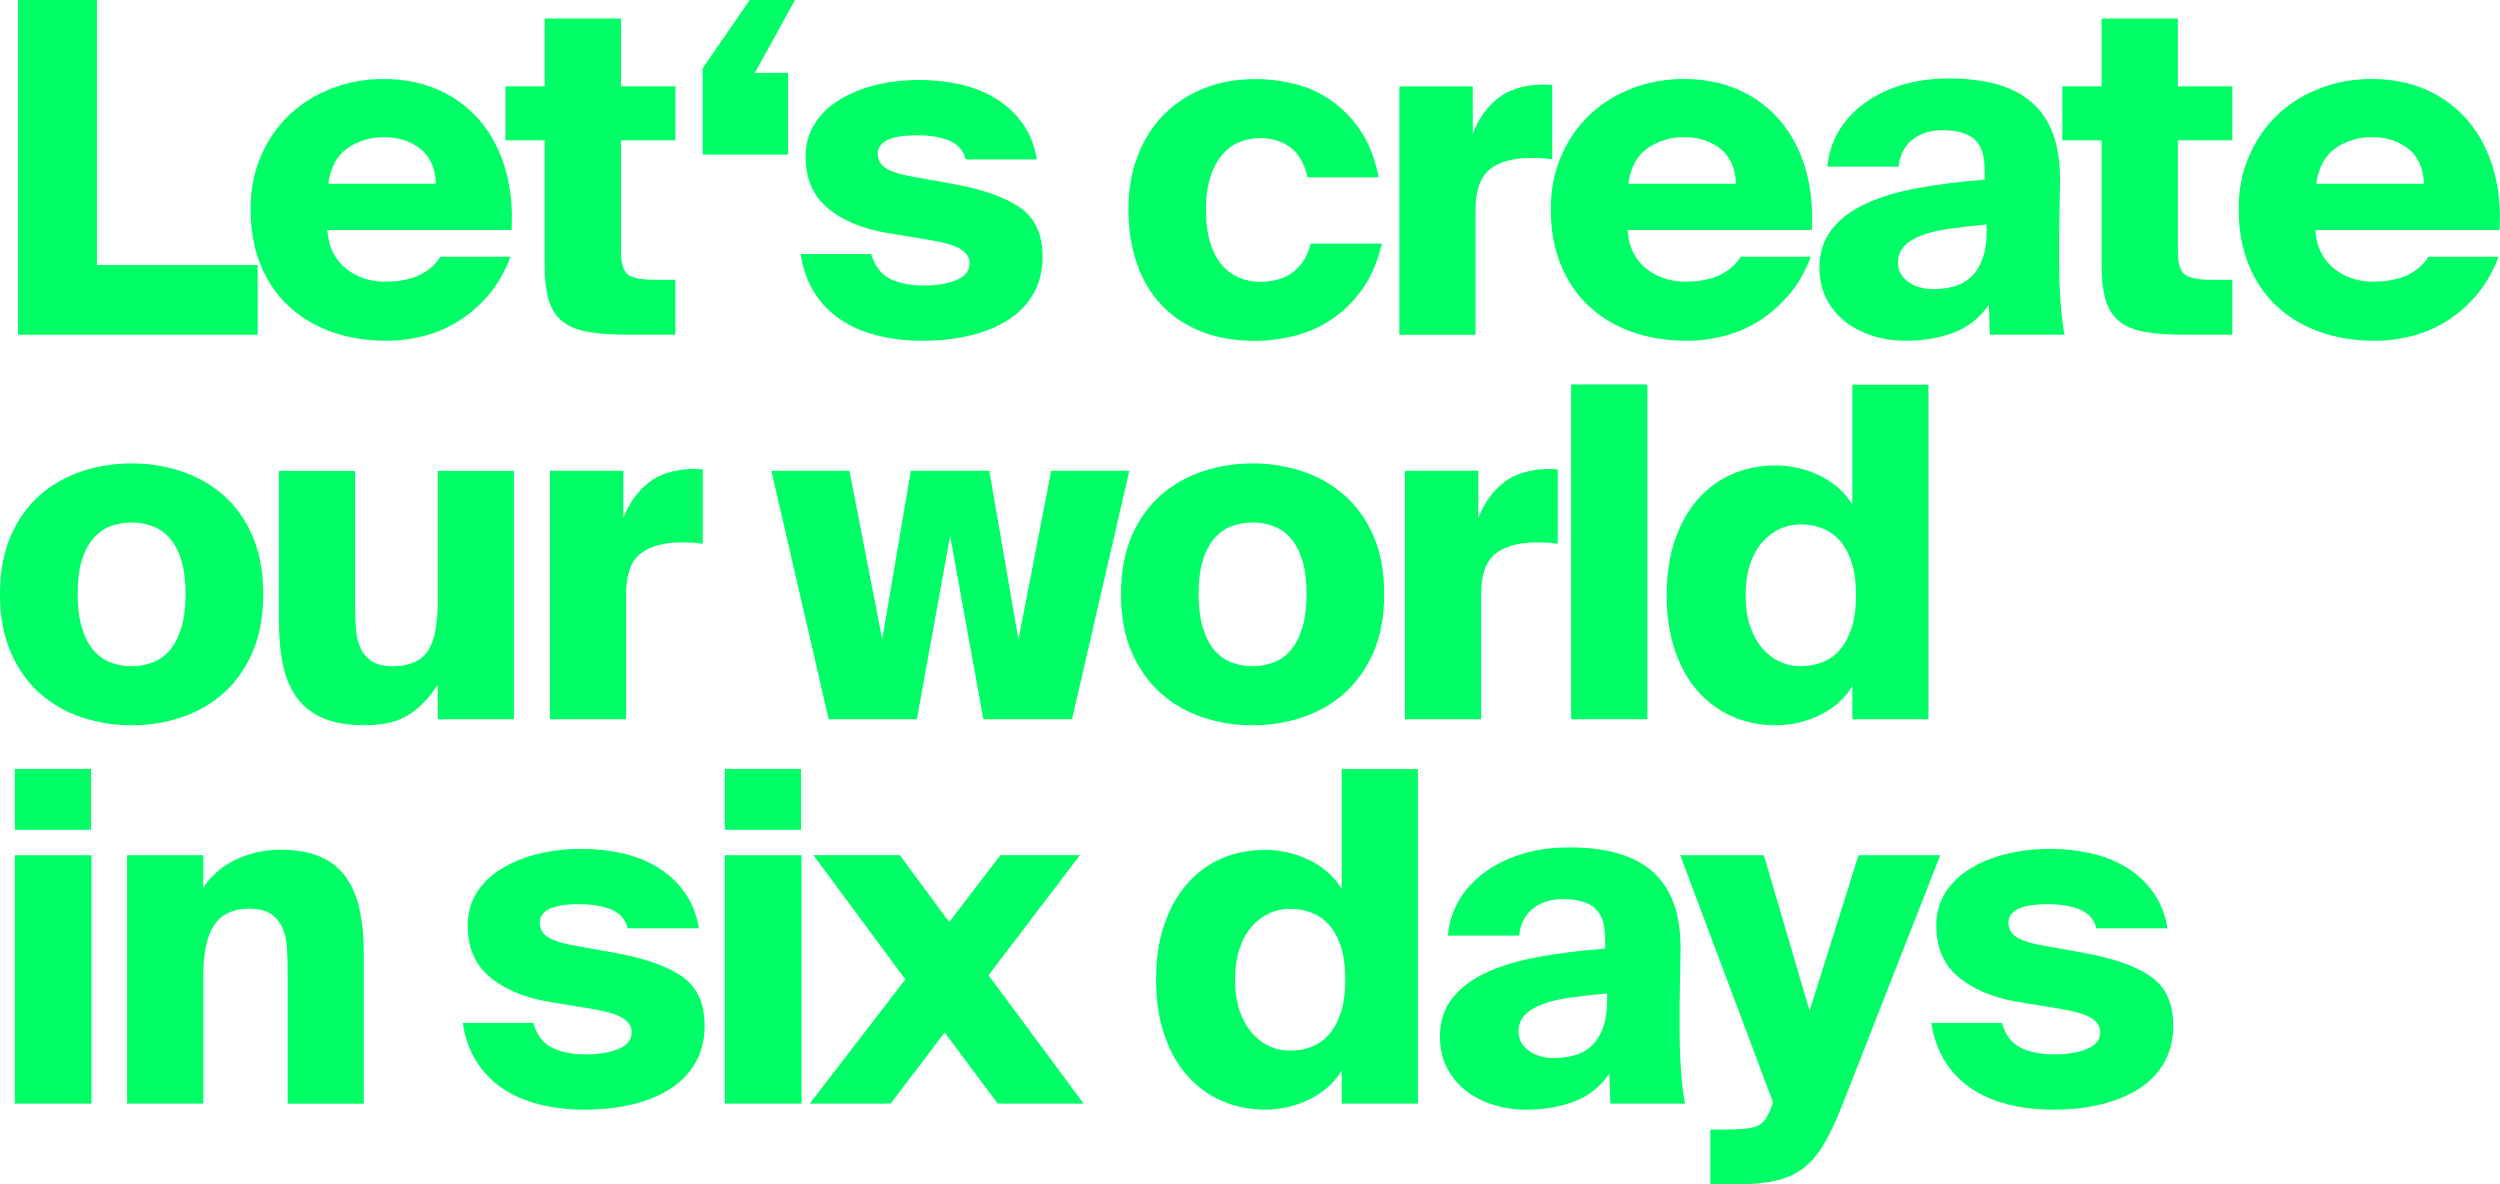 <?xml version="1.0" encoding="UTF-8"?>
<svg id="Layer_2" data-name="Layer 2" xmlns="http://www.w3.org/2000/svg" viewBox="0 0 342.69 162.36">
  <defs>
    <style>
      .cls-1 {
        fill: #00ff67;
      }
    </style>
  </defs>
  <g id="Capa_1" data-name="Capa 1">
    <g>
      <path class="cls-1" d="M35.32,36.33v9.56H2.47V0h10.82v36.33h22.03Z"/>
      <path class="cls-1" d="M67.02,40.38c-1.22,1.43-2.58,2.63-4.08,3.58s-3.1,1.65-4.81,2.09-3.41.66-5.1.66c-2.79,0-5.32-.41-7.6-1.23-2.28-.82-4.24-2-5.89-3.54-1.65-1.54-2.92-3.43-3.83-5.67s-1.36-4.77-1.36-7.59.49-5.16,1.46-7.37c.97-2.21,2.28-4.09,3.92-5.63,1.65-1.54,3.58-2.73,5.79-3.58s4.57-1.27,7.06-1.27c2.83,0,5.36.51,7.6,1.52s4.12,2.44,5.67,4.27c1.54,1.84,2.68,4.02,3.42,6.55.74,2.53,1.02,5.32.85,8.36h-25.25c.08,1.22.36,2.28.82,3.16.46.89,1.07,1.61,1.8,2.18.74.57,1.55,1,2.44,1.3.89.29,1.81.44,2.78.44,1.98,0,3.61-.32,4.87-.95,1.27-.63,2.19-1.46,2.78-2.47h9.62c-.76,2.03-1.75,3.75-2.97,5.19ZM47.63,20.32c-1.46,1.01-2.33,2.64-2.63,4.87h14.75c-.08-2.15-.8-3.75-2.15-4.81-1.35-1.05-3.02-1.58-5-1.58-1.86,0-3.51.51-4.97,1.52Z"/>
      <path class="cls-1" d="M85.12,2.53v9.3h7.47v7.41h-7.47v15.25c0,1.6.32,2.65.95,3.13s1.81.73,3.54.73h2.97v7.53h-6.65c-2.11,0-3.88-.13-5.32-.38s-2.59-.73-3.48-1.42-1.52-1.67-1.9-2.91c-.38-1.24-.57-2.86-.57-4.84v-17.09h-5.38v-7.41h5.38V2.53h10.44Z"/>
      <path class="cls-1" d="M96.32,21.2v-11.84l6.46-9.37h6.2l-5.51,10h4.56v11.2h-11.71Z"/>
      <path class="cls-1" d="M130.06,19.24c-1.22-.46-2.66-.7-4.3-.7-3.63,0-5.44.84-5.44,2.53,0,.8.33,1.43.98,1.9s1.72.84,3.2,1.14l6.33,1.14c4.09.76,7.13,1.86,9.11,3.29,1.98,1.43,2.97,3.65,2.97,6.65,0,1.9-.41,3.58-1.23,5.03-.82,1.46-1.97,2.66-3.45,3.61-1.48.95-3.22,1.67-5.22,2.15-2,.49-4.19.73-6.55.73-2.24,0-4.31-.24-6.23-.73-1.92-.49-3.61-1.22-5.06-2.21-1.46-.99-2.65-2.24-3.58-3.73-.93-1.5-1.54-3.24-1.84-5.22h9.68c.46,1.65,1.32,2.77,2.56,3.39,1.24.61,2.77.92,4.59.92s3.38-.25,4.56-.76c1.18-.51,1.77-1.27,1.77-2.28,0-.76-.39-1.39-1.17-1.9-.78-.51-2.16-.93-4.15-1.27l-6.08-1.01c-3.29-.55-5.96-1.67-8.01-3.35-2.05-1.69-3.07-4.05-3.07-7.09,0-1.69.41-3.19,1.23-4.49.82-1.31,1.95-2.41,3.39-3.29,1.43-.89,3.09-1.56,4.97-2.03,1.88-.46,3.87-.7,5.98-.7,1.94,0,3.81.2,5.6.6,1.79.4,3.42,1.04,4.87,1.93,1.46.89,2.68,2.01,3.67,3.39.99,1.37,1.66,3.03,1.99,4.97h-9.75c-.34-1.27-1.12-2.13-2.34-2.59Z"/>
      <path class="cls-1" d="M177.43,11.49c1.79.44,3.46,1.19,5,2.25,1.54,1.06,2.89,2.44,4.05,4.15,1.16,1.71,1.99,3.85,2.5,6.42h-9.75c-.46-1.98-1.28-3.38-2.44-4.18-1.16-.8-2.52-1.2-4.08-1.2-.93,0-1.84.17-2.72.51-.89.34-1.68.9-2.37,1.68s-1.26,1.79-1.68,3.04-.63,2.77-.63,4.59.21,3.42.63,4.68.98,2.28,1.68,3.04,1.49,1.31,2.37,1.65c.89.34,1.79.51,2.72.51,1.94,0,3.49-.47,4.65-1.42,1.16-.95,1.93-2.23,2.31-3.83h9.75c-.59,2.53-1.51,4.65-2.75,6.36s-2.66,3.08-4.24,4.11c-1.58,1.03-3.28,1.77-5.1,2.21s-3.57.67-5.25.67c-2.78,0-5.26-.43-7.44-1.3-2.17-.87-4-2.09-5.47-3.67-1.48-1.58-2.6-3.48-3.35-5.7-.76-2.22-1.14-4.67-1.14-7.37s.42-5.15,1.27-7.34,2.04-4.07,3.58-5.63c1.54-1.56,3.38-2.76,5.51-3.61s4.48-1.27,7.06-1.27c1.77,0,3.56.22,5.35.67Z"/>
      <path class="cls-1" d="M211.25,21.68c-.42-.02-.86-.03-1.33-.03-2.53,0-4.44.53-5.73,1.58-1.29,1.05-1.93,2.91-1.93,5.57v17.09h-10.44V11.84h10.06v6.46c.8-2.03,1.94-3.63,3.42-4.81,1.48-1.18,3.44-1.81,5.89-1.9h.76c.3,0,.57.02.82.06v10.19c-.59-.08-1.1-.14-1.52-.16Z"/>
      <path class="cls-1" d="M245.24,40.38c-1.22,1.43-2.58,2.63-4.08,3.58s-3.1,1.65-4.81,2.09c-1.71.44-3.41.66-5.1.66-2.78,0-5.32-.41-7.59-1.23-2.28-.82-4.24-2-5.89-3.54-1.65-1.54-2.92-3.43-3.83-5.67s-1.36-4.77-1.36-7.59.49-5.16,1.46-7.37c.97-2.21,2.28-4.09,3.92-5.63,1.65-1.54,3.58-2.73,5.79-3.58s4.57-1.27,7.06-1.27c2.83,0,5.36.51,7.6,1.52s4.12,2.44,5.67,4.27c1.54,1.84,2.68,4.02,3.42,6.55.74,2.53,1.02,5.32.85,8.36h-25.25c.08,1.22.36,2.28.82,3.16.46.89,1.07,1.61,1.8,2.18.74.57,1.55,1,2.44,1.3.89.29,1.81.44,2.78.44,1.98,0,3.61-.32,4.87-.95,1.27-.63,2.19-1.46,2.79-2.47h9.62c-.76,2.03-1.75,3.75-2.97,5.19ZM225.84,20.32c-1.46,1.01-2.33,2.64-2.63,4.87h14.75c-.08-2.15-.8-3.75-2.15-4.81-1.35-1.05-3.02-1.58-5-1.58-1.86,0-3.51.51-4.97,1.52Z"/>
      <path class="cls-1" d="M270.62,19.05c-.97-.8-2.41-1.2-4.3-1.2-1.69,0-3.07.42-4.15,1.27-1.08.84-1.72,2.09-1.93,3.73h-9.75c.13-1.6.59-3.13,1.39-4.59.8-1.46,1.92-2.74,3.35-3.86,1.44-1.12,3.15-2,5.16-2.66,2-.65,4.27-.98,6.8-.98s4.62.26,6.52.79c1.9.53,3.5,1.36,4.81,2.5,1.31,1.14,2.29,2.62,2.94,4.43s.96,4.01.92,6.58l-.13,7.41v3.54c0,1.27.03,2.51.1,3.73.06,1.22.15,2.37.25,3.45.11,1.08.24,1.97.41,2.69h-10.25l-.13-4.11c-1.27,1.81-2.88,3.09-4.84,3.83-1.96.74-4.17,1.11-6.61,1.11-1.6,0-3.12-.23-4.56-.7-1.43-.46-2.69-1.13-3.77-1.99-1.08-.87-1.92-1.91-2.53-3.13-.61-1.22-.92-2.62-.92-4.18,0-2.07.56-3.82,1.68-5.25s2.68-2.62,4.68-3.54c2-.93,4.4-1.65,7.18-2.15,2.78-.51,5.82-.89,9.11-1.14v-1.33c0-2.03-.49-3.44-1.46-4.24ZM267.36,31.33c-1.5.21-2.77.51-3.83.89-1.05.38-1.88.88-2.47,1.49-.59.61-.89,1.36-.89,2.25,0,1.1.46,1.98,1.39,2.66.93.67,2.07,1.01,3.42,1.01,1.05,0,2.03-.13,2.91-.38.89-.25,1.66-.69,2.31-1.3.65-.61,1.17-1.43,1.55-2.47.38-1.03.57-2.33.57-3.89v-.82c-1.81.17-3.47.36-4.97.57Z"/>
      <path class="cls-1" d="M298.53,2.53v9.3h7.47v7.41h-7.47v15.25c0,1.6.32,2.65.95,3.13.63.49,1.81.73,3.54.73h2.98v7.53h-6.65c-2.11,0-3.88-.13-5.32-.38s-2.6-.73-3.48-1.42c-.89-.7-1.52-1.67-1.9-2.91-.38-1.24-.57-2.86-.57-4.84v-17.09h-5.38v-7.41h5.38V2.53h10.44Z"/>
      <path class="cls-1" d="M339.54,40.38c-1.22,1.43-2.58,2.63-4.08,3.58s-3.1,1.65-4.81,2.09-3.41.66-5.1.66c-2.79,0-5.32-.41-7.6-1.23-2.28-.82-4.24-2-5.89-3.54-1.65-1.54-2.92-3.43-3.83-5.67s-1.36-4.77-1.36-7.59.48-5.16,1.46-7.37c.97-2.21,2.28-4.09,3.92-5.63,1.65-1.54,3.58-2.73,5.79-3.58s4.57-1.27,7.06-1.27c2.83,0,5.36.51,7.59,1.52s4.12,2.44,5.67,4.27c1.54,1.84,2.68,4.02,3.42,6.55.74,2.53,1.02,5.32.85,8.36h-25.25c.08,1.22.36,2.28.82,3.16.46.89,1.07,1.61,1.8,2.18.74.57,1.55,1,2.44,1.3.89.29,1.81.44,2.78.44,1.98,0,3.61-.32,4.87-.95,1.27-.63,2.19-1.46,2.78-2.47h9.62c-.76,2.03-1.75,3.75-2.97,5.19ZM320.14,20.32c-1.46,1.01-2.33,2.64-2.63,4.87h14.75c-.08-2.15-.8-3.75-2.15-4.81-1.35-1.05-3.02-1.58-5-1.58-1.86,0-3.51.51-4.97,1.52Z"/>
      <path class="cls-1" d="M24.84,64.6c2.17.72,4.09,1.8,5.76,3.26,1.67,1.46,3,3.31,3.99,5.57s1.49,4.93,1.49,8.01-.5,5.75-1.49,8.01c-.99,2.26-2.32,4.12-3.99,5.6-1.67,1.48-3.59,2.57-5.76,3.29-2.17.72-4.44,1.08-6.8,1.08s-4.63-.36-6.8-1.08c-2.17-.72-4.09-1.81-5.76-3.29-1.67-1.48-3-3.34-3.99-5.6-.99-2.26-1.49-4.93-1.49-8.01s.5-5.75,1.49-8.01,2.32-4.11,3.99-5.57c1.67-1.46,3.59-2.54,5.76-3.26,2.17-.72,4.44-1.08,6.8-1.08s4.63.36,6.8,1.08ZM15.16,72.13c-.91.34-1.7.9-2.37,1.68s-1.2,1.79-1.58,3.04c-.38,1.25-.57,2.77-.57,4.59s.19,3.29.57,4.56c.38,1.27.9,2.29,1.55,3.07.65.78,1.43,1.35,2.34,1.71.91.36,1.89.54,2.94.54s2.04-.18,2.94-.54c.91-.36,1.69-.93,2.34-1.71.65-.78,1.17-1.8,1.55-3.07.38-1.27.57-2.78.57-4.56s-.19-3.34-.57-4.59c-.38-1.25-.91-2.26-1.58-3.04-.68-.78-1.47-1.34-2.37-1.68-.91-.34-1.87-.51-2.88-.51s-1.97.17-2.88.51Z"/>
      <path class="cls-1" d="M56.17,97.89c-1.5,1.01-3.56,1.52-6.17,1.52-2.28,0-4.17-.32-5.66-.95-1.5-.63-2.7-1.56-3.61-2.78s-1.55-2.72-1.93-4.49c-.38-1.77-.57-3.82-.57-6.14v-20.51h10.44v17.91c0,1.22.03,2.37.1,3.45.06,1.08.26,2.01.6,2.82s.85,1.43,1.55,1.9c.7.46,1.68.7,2.94.7,2.24,0,3.82-.68,4.75-2.03.93-1.35,1.39-3.61,1.39-6.77v-17.98h10.44v34.05h-10.44v-4.75c-1.05,1.69-2.33,3.04-3.83,4.05Z"/>
      <path class="cls-1" d="M94.81,74.38c-.42-.02-.86-.03-1.33-.03-2.53,0-4.44.53-5.73,1.58s-1.93,2.91-1.93,5.57v17.09h-10.44v-34.05h10.06v6.46c.8-2.03,1.94-3.63,3.42-4.81,1.48-1.18,3.44-1.81,5.89-1.9h.76c.3,0,.57.02.82.06v10.19c-.59-.08-1.1-.14-1.52-.16Z"/>
      <path class="cls-1" d="M139.61,87.64l4.49-23.1h10.7l-7.85,34.05h-12.15l-4.56-25.13-4.56,25.13h-12.09l-7.85-34.05h10.7l4.49,23.1,3.92-23.1h10.76l3.99,23.1Z"/>
      <path class="cls-1" d="M178.5,64.6c2.17.72,4.09,1.8,5.76,3.26,1.67,1.46,3,3.31,3.99,5.57s1.49,4.93,1.49,8.01-.5,5.75-1.49,8.01c-.99,2.26-2.32,4.12-3.99,5.6-1.67,1.48-3.59,2.57-5.76,3.29-2.17.72-4.44,1.08-6.8,1.08s-4.63-.36-6.8-1.08c-2.17-.72-4.09-1.81-5.76-3.29-1.67-1.48-3-3.34-3.99-5.6-.99-2.26-1.49-4.93-1.49-8.01s.5-5.75,1.49-8.01c.99-2.26,2.32-4.11,3.99-5.57,1.67-1.46,3.59-2.54,5.76-3.26,2.17-.72,4.44-1.08,6.8-1.08s4.63.36,6.8,1.08ZM168.82,72.13c-.91.34-1.7.9-2.37,1.68-.67.78-1.2,1.79-1.58,3.04s-.57,2.77-.57,4.59.19,3.29.57,4.56c.38,1.27.9,2.29,1.55,3.07.65.78,1.43,1.35,2.34,1.71.91.36,1.89.54,2.94.54s2.04-.18,2.94-.54c.91-.36,1.69-.93,2.34-1.71.65-.78,1.17-1.8,1.55-3.07.38-1.27.57-2.78.57-4.56s-.19-3.34-.57-4.59c-.38-1.25-.91-2.26-1.58-3.04s-1.47-1.34-2.37-1.68c-.91-.34-1.87-.51-2.88-.51s-1.97.17-2.88.51Z"/>
      <path class="cls-1" d="M212.01,74.38c-.42-.02-.87-.03-1.33-.03-2.53,0-4.44.53-5.73,1.58s-1.93,2.91-1.93,5.57v17.09h-10.44v-34.05h10.06v6.46c.8-2.03,1.94-3.63,3.42-4.81,1.48-1.18,3.44-1.81,5.89-1.9h.76c.3,0,.57.02.82.06v10.19c-.59-.08-1.1-.14-1.52-.16Z"/>
      <path class="cls-1" d="M215.37,98.59v-45.89h10.44v45.89h-10.44Z"/>
      <path class="cls-1" d="M264.35,98.59h-10.44v-4.56c-.55.93-1.22,1.73-2.03,2.41-.8.68-1.68,1.23-2.63,1.68-.95.44-1.92.77-2.91.98s-1.95.32-2.88.32c-2.19,0-4.21-.41-6.04-1.23-1.84-.82-3.42-1.99-4.75-3.51-1.33-1.52-2.36-3.39-3.1-5.6-.74-2.22-1.11-4.72-1.11-7.5s.37-5.27,1.11-7.47c.74-2.19,1.77-4.06,3.1-5.6s2.91-2.71,4.75-3.51c1.83-.8,3.85-1.2,6.04-1.2.93,0,1.89.11,2.88.32s1.96.54,2.91.98c.95.44,1.82,1,2.63,1.68.8.68,1.48,1.48,2.03,2.41v-16.46h10.44v45.89ZM243.94,72.51c-.91.42-1.71,1.03-2.41,1.84-.7.8-1.24,1.81-1.65,3.04s-.6,2.62-.6,4.18.2,3.01.6,4.21c.4,1.2.95,2.22,1.65,3.04.7.82,1.5,1.45,2.41,1.87s1.89.63,2.94.63,1.98-.18,2.91-.54c.93-.36,1.73-.93,2.41-1.71.68-.78,1.21-1.78,1.61-3.01s.6-2.72.6-4.49-.2-3.27-.6-4.49-.94-2.22-1.61-2.98c-.68-.76-1.48-1.32-2.41-1.68-.93-.36-1.9-.54-2.91-.54s-2.04.21-2.94.63Z"/>
      <path class="cls-1" d="M12.47,113.75H2.03v-8.35h10.44v8.35ZM12.53,151.28H2.03v-34.05h10.51v34.05Z"/>
      <path class="cls-1" d="M29.4,119.83c.65-.63,1.42-1.19,2.31-1.68.89-.49,1.89-.89,3.01-1.2s2.35-.47,3.7-.47c2.19,0,4.02.32,5.47.95,1.46.63,2.63,1.56,3.51,2.79s1.52,2.72,1.9,4.49c.38,1.77.57,3.82.57,6.14v20.44h-10.44v-17.85c0-1.22-.03-2.37-.09-3.45-.06-1.08-.27-2.02-.63-2.82-.36-.8-.89-1.43-1.58-1.9-.7-.46-1.68-.7-2.94-.7-2.24,0-3.85.75-4.84,2.25s-1.49,3.83-1.49,6.99v17.47h-10.44v-34.05h10.44v4.49c.38-.63.9-1.27,1.55-1.9Z"/>
      <path class="cls-1" d="M83.73,124.64c-1.22-.46-2.66-.7-4.3-.7-3.63,0-5.44.84-5.44,2.53,0,.8.33,1.43.98,1.9.65.46,1.72.84,3.2,1.14l6.33,1.14c4.09.76,7.13,1.86,9.11,3.29,1.98,1.43,2.98,3.65,2.98,6.65,0,1.9-.41,3.58-1.23,5.03-.82,1.46-1.97,2.66-3.45,3.61-1.48.95-3.22,1.67-5.22,2.15-2,.49-4.19.73-6.55.73-2.24,0-4.31-.24-6.23-.73s-3.61-1.22-5.06-2.21c-1.46-.99-2.65-2.24-3.58-3.73-.93-1.5-1.54-3.24-1.84-5.22h9.68c.46,1.65,1.32,2.77,2.56,3.39,1.24.61,2.77.92,4.59.92s3.38-.25,4.56-.76c1.18-.51,1.77-1.27,1.77-2.28,0-.76-.39-1.39-1.17-1.9-.78-.51-2.16-.93-4.15-1.27l-6.08-1.01c-3.29-.55-5.96-1.67-8.01-3.35-2.05-1.69-3.07-4.05-3.07-7.09,0-1.69.41-3.19,1.23-4.49.82-1.31,1.95-2.41,3.39-3.29,1.43-.89,3.09-1.56,4.97-2.03,1.88-.46,3.87-.7,5.98-.7,1.94,0,3.81.2,5.6.6,1.79.4,3.42,1.04,4.87,1.93,1.46.89,2.68,2.01,3.67,3.39.99,1.37,1.66,3.03,1.99,4.97h-9.75c-.34-1.27-1.12-2.13-2.34-2.59Z"/>
      <path class="cls-1" d="M109.8,113.75h-10.44v-8.35h10.44v8.35ZM109.87,151.28h-10.51v-34.05h10.51v34.05Z"/>
      <path class="cls-1" d="M148.54,151.28h-11.77l-7.28-9.75-7.41,9.75h-11.08l13.1-17.03-12.6-17.03h11.84l6.77,9.18,7.03-9.18h10.89l-12.53,16.46,13.04,17.6Z"/>
      <path class="cls-1" d="M194.36,151.28h-10.44v-4.56c-.55.93-1.22,1.73-2.03,2.41-.8.68-1.68,1.23-2.63,1.68-.95.44-1.92.77-2.91.98s-1.95.32-2.88.32c-2.19,0-4.21-.41-6.04-1.23-1.84-.82-3.42-1.99-4.75-3.51-1.33-1.52-2.36-3.39-3.1-5.6-.74-2.22-1.11-4.72-1.11-7.5s.37-5.27,1.11-7.47c.74-2.19,1.77-4.06,3.1-5.6s2.91-2.71,4.75-3.51c1.84-.8,3.85-1.2,6.04-1.2.93,0,1.89.11,2.88.32s1.96.54,2.91.98c.95.44,1.82,1,2.63,1.68.8.68,1.48,1.48,2.03,2.41v-16.46h10.44v45.89ZM173.95,125.21c-.91.42-1.71,1.03-2.4,1.84-.7.8-1.25,1.81-1.65,3.04s-.6,2.62-.6,4.18.2,3.01.6,4.21c.4,1.2.95,2.22,1.65,3.04.7.82,1.5,1.45,2.4,1.87s1.89.63,2.94.63,1.98-.18,2.91-.54c.93-.36,1.73-.93,2.4-1.71.68-.78,1.21-1.78,1.61-3.01s.6-2.72.6-4.49-.2-3.27-.6-4.49-.94-2.22-1.61-2.98c-.67-.76-1.48-1.32-2.4-1.68-.93-.36-1.9-.54-2.91-.54s-2.04.21-2.94.63Z"/>
      <path class="cls-1" d="M218.6,124.45c-.97-.8-2.41-1.2-4.3-1.2-1.69,0-3.07.42-4.15,1.27-1.08.84-1.72,2.09-1.93,3.73h-9.75c.13-1.6.59-3.13,1.39-4.59.8-1.46,1.92-2.74,3.35-3.86,1.44-1.12,3.15-2,5.16-2.66,2-.65,4.27-.98,6.8-.98s4.62.26,6.52.79,3.5,1.36,4.81,2.5c1.31,1.14,2.29,2.62,2.94,4.43s.96,4.01.92,6.58l-.13,7.41v3.54c0,1.27.03,2.51.1,3.73.06,1.22.15,2.37.25,3.45.11,1.08.24,1.97.41,2.69h-10.25l-.13-4.11c-1.27,1.81-2.88,3.09-4.84,3.83-1.96.74-4.17,1.11-6.61,1.11-1.6,0-3.12-.23-4.56-.7-1.43-.46-2.69-1.13-3.77-1.99-1.08-.87-1.92-1.91-2.53-3.13-.61-1.22-.92-2.62-.92-4.18,0-2.07.56-3.82,1.68-5.25s2.68-2.62,4.68-3.54c2-.93,4.4-1.65,7.18-2.15,2.78-.51,5.82-.89,9.11-1.14v-1.33c0-2.03-.49-3.44-1.46-4.24ZM215.34,136.73c-1.5.21-2.77.51-3.83.89-1.05.38-1.88.88-2.47,1.49-.59.61-.89,1.36-.89,2.25,0,1.1.46,1.98,1.39,2.66.93.67,2.07,1.01,3.42,1.01,1.06,0,2.03-.13,2.91-.38.89-.25,1.66-.69,2.31-1.3.65-.61,1.17-1.43,1.55-2.47.38-1.03.57-2.33.57-3.89v-.82c-1.81.17-3.47.36-4.97.57Z"/>
      <path class="cls-1" d="M234.42,154.83h2.09c1.1,0,1.98-.03,2.66-.1.68-.06,1.23-.19,1.68-.38.44-.19.8-.47,1.08-.85.27-.38.54-.89.79-1.52l.32-.89-12.72-33.86h11.46l6.27,21.33,6.71-21.33h11.2l-13.35,34.05c-.84,2.15-1.68,3.95-2.5,5.38-.82,1.43-1.77,2.57-2.85,3.42-1.08.84-2.37,1.43-3.89,1.77-1.52.34-3.38.51-5.57.51h-3.35v-7.53Z"/>
      <path class="cls-1" d="M285.05,124.64c-1.22-.46-2.66-.7-4.3-.7-3.63,0-5.44.84-5.44,2.53,0,.8.33,1.43.98,1.9.65.46,1.72.84,3.2,1.14l6.33,1.14c4.09.76,7.13,1.86,9.11,3.29,1.98,1.43,2.97,3.65,2.97,6.65,0,1.9-.41,3.58-1.23,5.03-.82,1.46-1.97,2.66-3.45,3.61-1.48.95-3.22,1.67-5.22,2.15-2,.49-4.19.73-6.55.73-2.24,0-4.31-.24-6.23-.73s-3.61-1.22-5.06-2.21c-1.46-.99-2.65-2.24-3.58-3.73-.93-1.5-1.54-3.24-1.84-5.22h9.68c.46,1.65,1.32,2.77,2.56,3.39,1.24.61,2.77.92,4.59.92s3.38-.25,4.56-.76c1.18-.51,1.77-1.27,1.77-2.28,0-.76-.39-1.39-1.17-1.9-.78-.51-2.16-.93-4.15-1.27l-6.08-1.01c-3.29-.55-5.96-1.67-8.01-3.35-2.05-1.69-3.07-4.05-3.07-7.09,0-1.69.41-3.19,1.23-4.49.82-1.31,1.95-2.41,3.39-3.29,1.43-.89,3.09-1.56,4.97-2.03,1.88-.46,3.87-.7,5.98-.7,1.94,0,3.81.2,5.6.6,1.79.4,3.42,1.04,4.87,1.93,1.46.89,2.68,2.01,3.67,3.39.99,1.37,1.66,3.03,1.99,4.97h-9.75c-.34-1.27-1.12-2.13-2.34-2.59Z"/>
    </g>
  </g>
</svg>